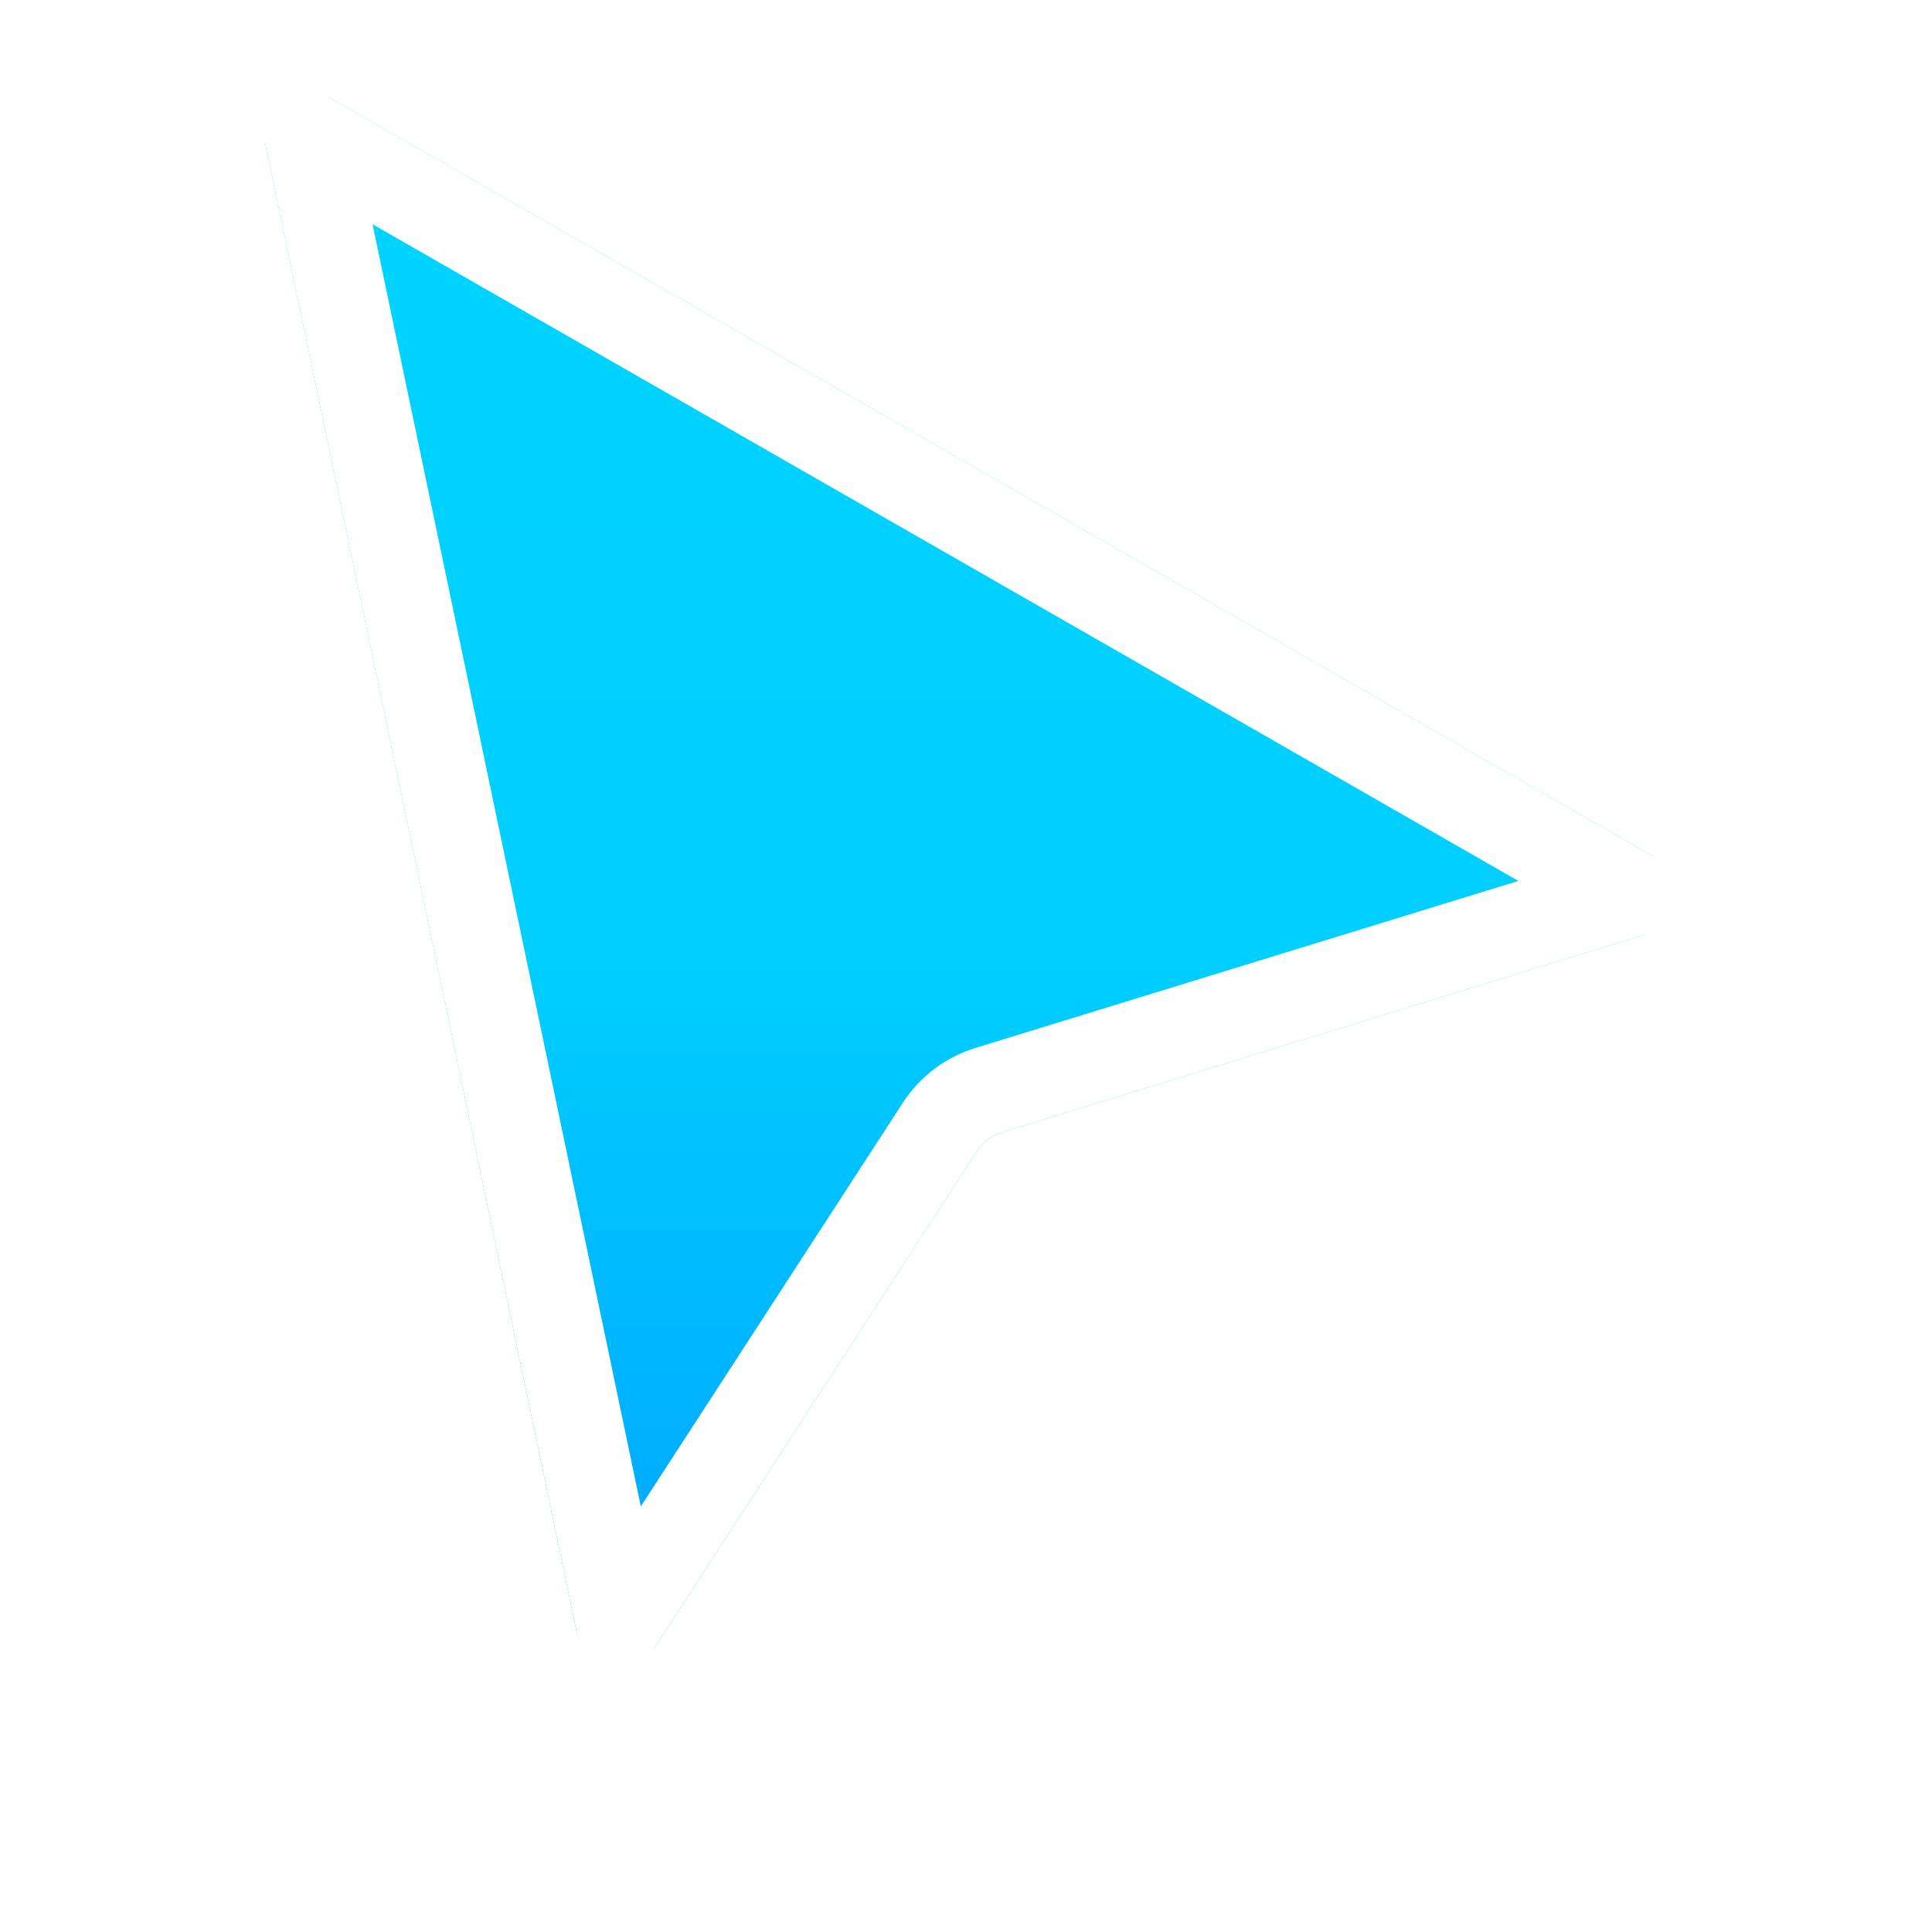 <svg width="24" height="24" viewBox="0 0 396 434" fill="none" xmlns="http://www.w3.org/2000/svg">
  <g filter="url(#filter0_d_114_2)">
    <path d="M40.7 32.781C38.944 24.388 47.929 17.86 55.369 22.124L351.836 192.032C359.379 196.356 358.126 207.597 349.816 210.153L205.925 254.417C203.697 255.102 201.78 256.549 200.511 258.504L128.496 369.439C123.666 376.879 112.249 374.745 110.433 366.063L40.7 32.781Z" fill="url(#paint0_linear_114_2)"/>
    <path d="M346.894 200.654L203.003 244.918C198.547 246.288 194.714 249.183 192.175 253.093L120.16 364.027L50.427 30.746L346.894 200.654Z" stroke="white" stroke-width="19.876"/>
  </g>
  <defs>
    <filter id="filter0_d_114_2" x="0.726" y="0.906" width="395.86" height="432.694" filterUnits="userSpaceOnUse" color-interpolation-filters="sRGB">
      <feDropShadow dx="0" dy="19.876" stdDeviation="19.876" flood-color="black" flood-opacity="0.28"/>
    </filter>
    <linearGradient id="paint0_linear_114_2" x1="196.283" y1="21.001" x2="196.283" y2="378.818" gradientUnits="userSpaceOnUse">
      <stop stop-color="#00D4FF"/>
      <stop offset="0.538" stop-color="#00CFFF"/>
      <stop offset="1" stop-color="#00A1FF"/>
    </linearGradient>
  </defs>
</svg>